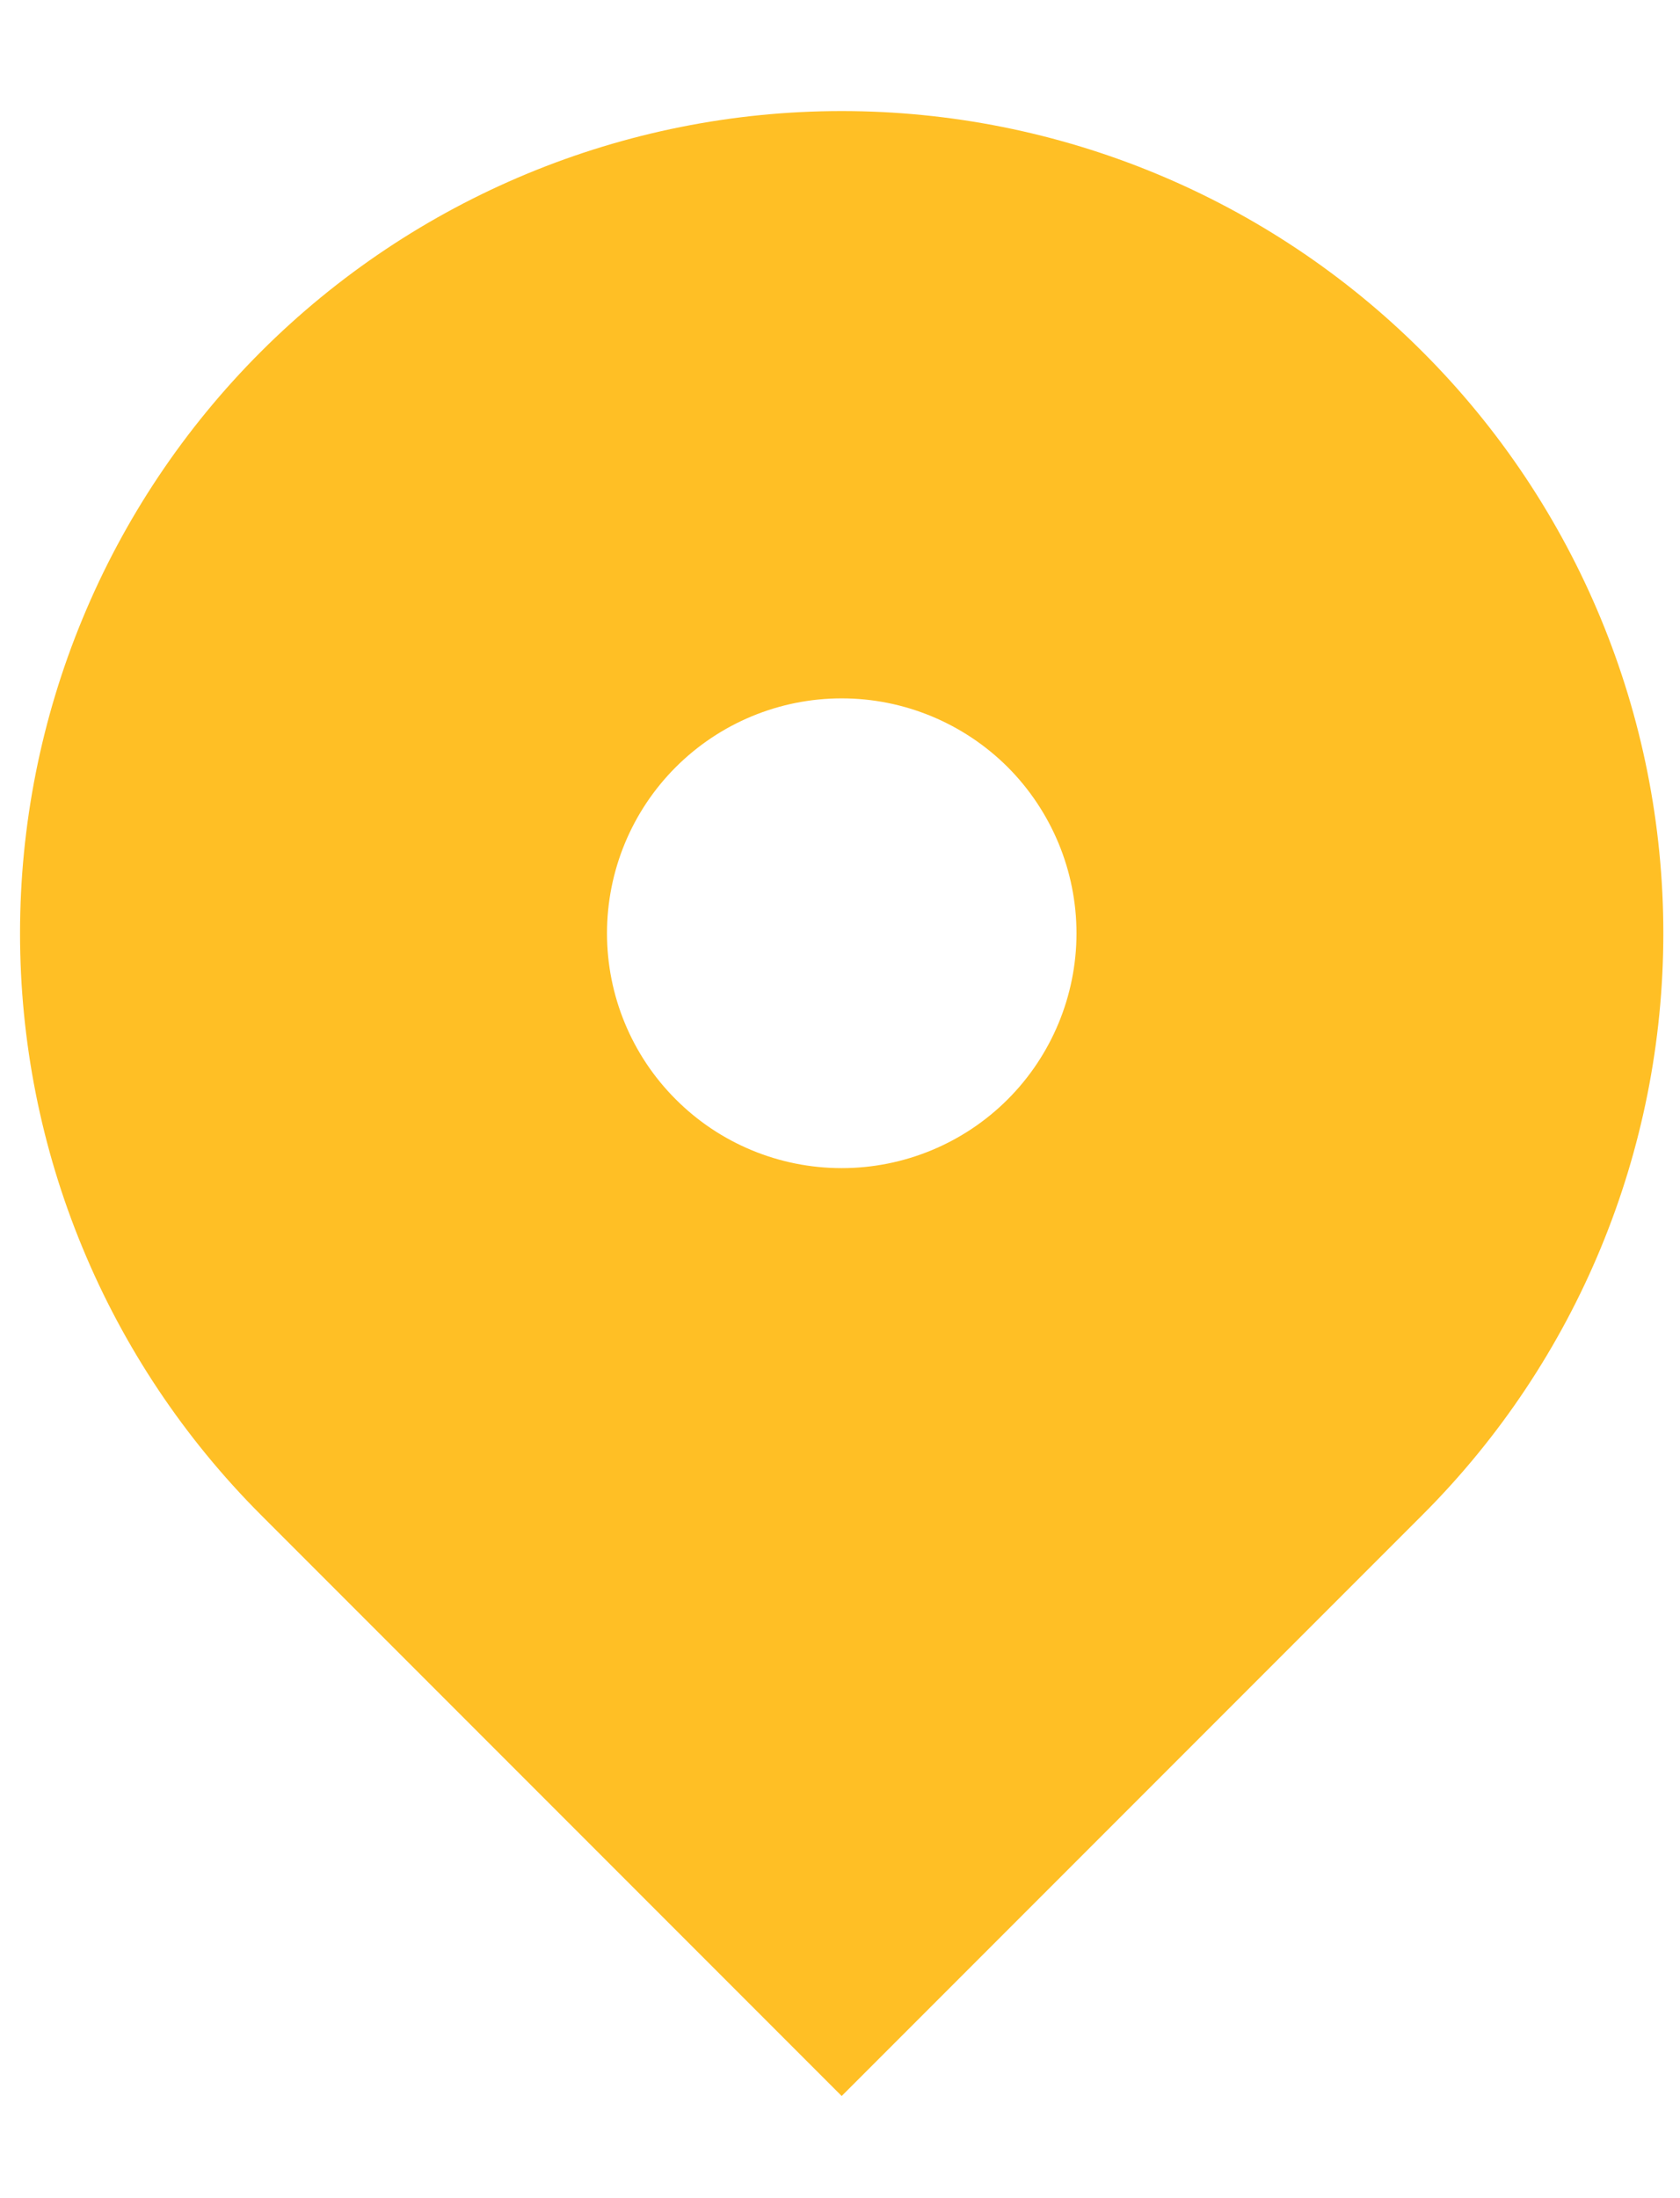 <svg width="13" height="17" viewBox="0 0 13 17" fill="none" xmlns="http://www.w3.org/2000/svg">
<path fill-rule="evenodd" clip-rule="evenodd" d="M2.017 2.722C3.21 1.529 4.827 0.859 6.513 0.859C8.2 0.859 9.817 1.529 11.009 2.722C12.202 3.914 12.871 5.531 12.871 7.218C12.871 8.904 12.202 10.521 11.009 11.714L6.513 16.21L2.017 11.714C1.427 11.123 0.958 10.422 0.639 9.651C0.319 8.88 0.155 8.053 0.155 7.218C0.155 6.383 0.319 5.556 0.639 4.784C0.958 4.013 1.427 3.312 2.017 2.722V2.722ZM6.513 9.034C6.995 9.034 7.457 8.843 7.798 8.502C8.138 8.162 8.33 7.699 8.33 7.218C8.33 6.736 8.138 6.274 7.798 5.933C7.457 5.593 6.995 5.401 6.513 5.401C6.031 5.401 5.569 5.593 5.229 5.933C4.888 6.274 4.697 6.736 4.697 7.218C4.697 7.699 4.888 8.162 5.229 8.502C5.569 8.843 6.031 9.034 6.513 9.034Z" fill="#FFBF25"/>
</svg>
